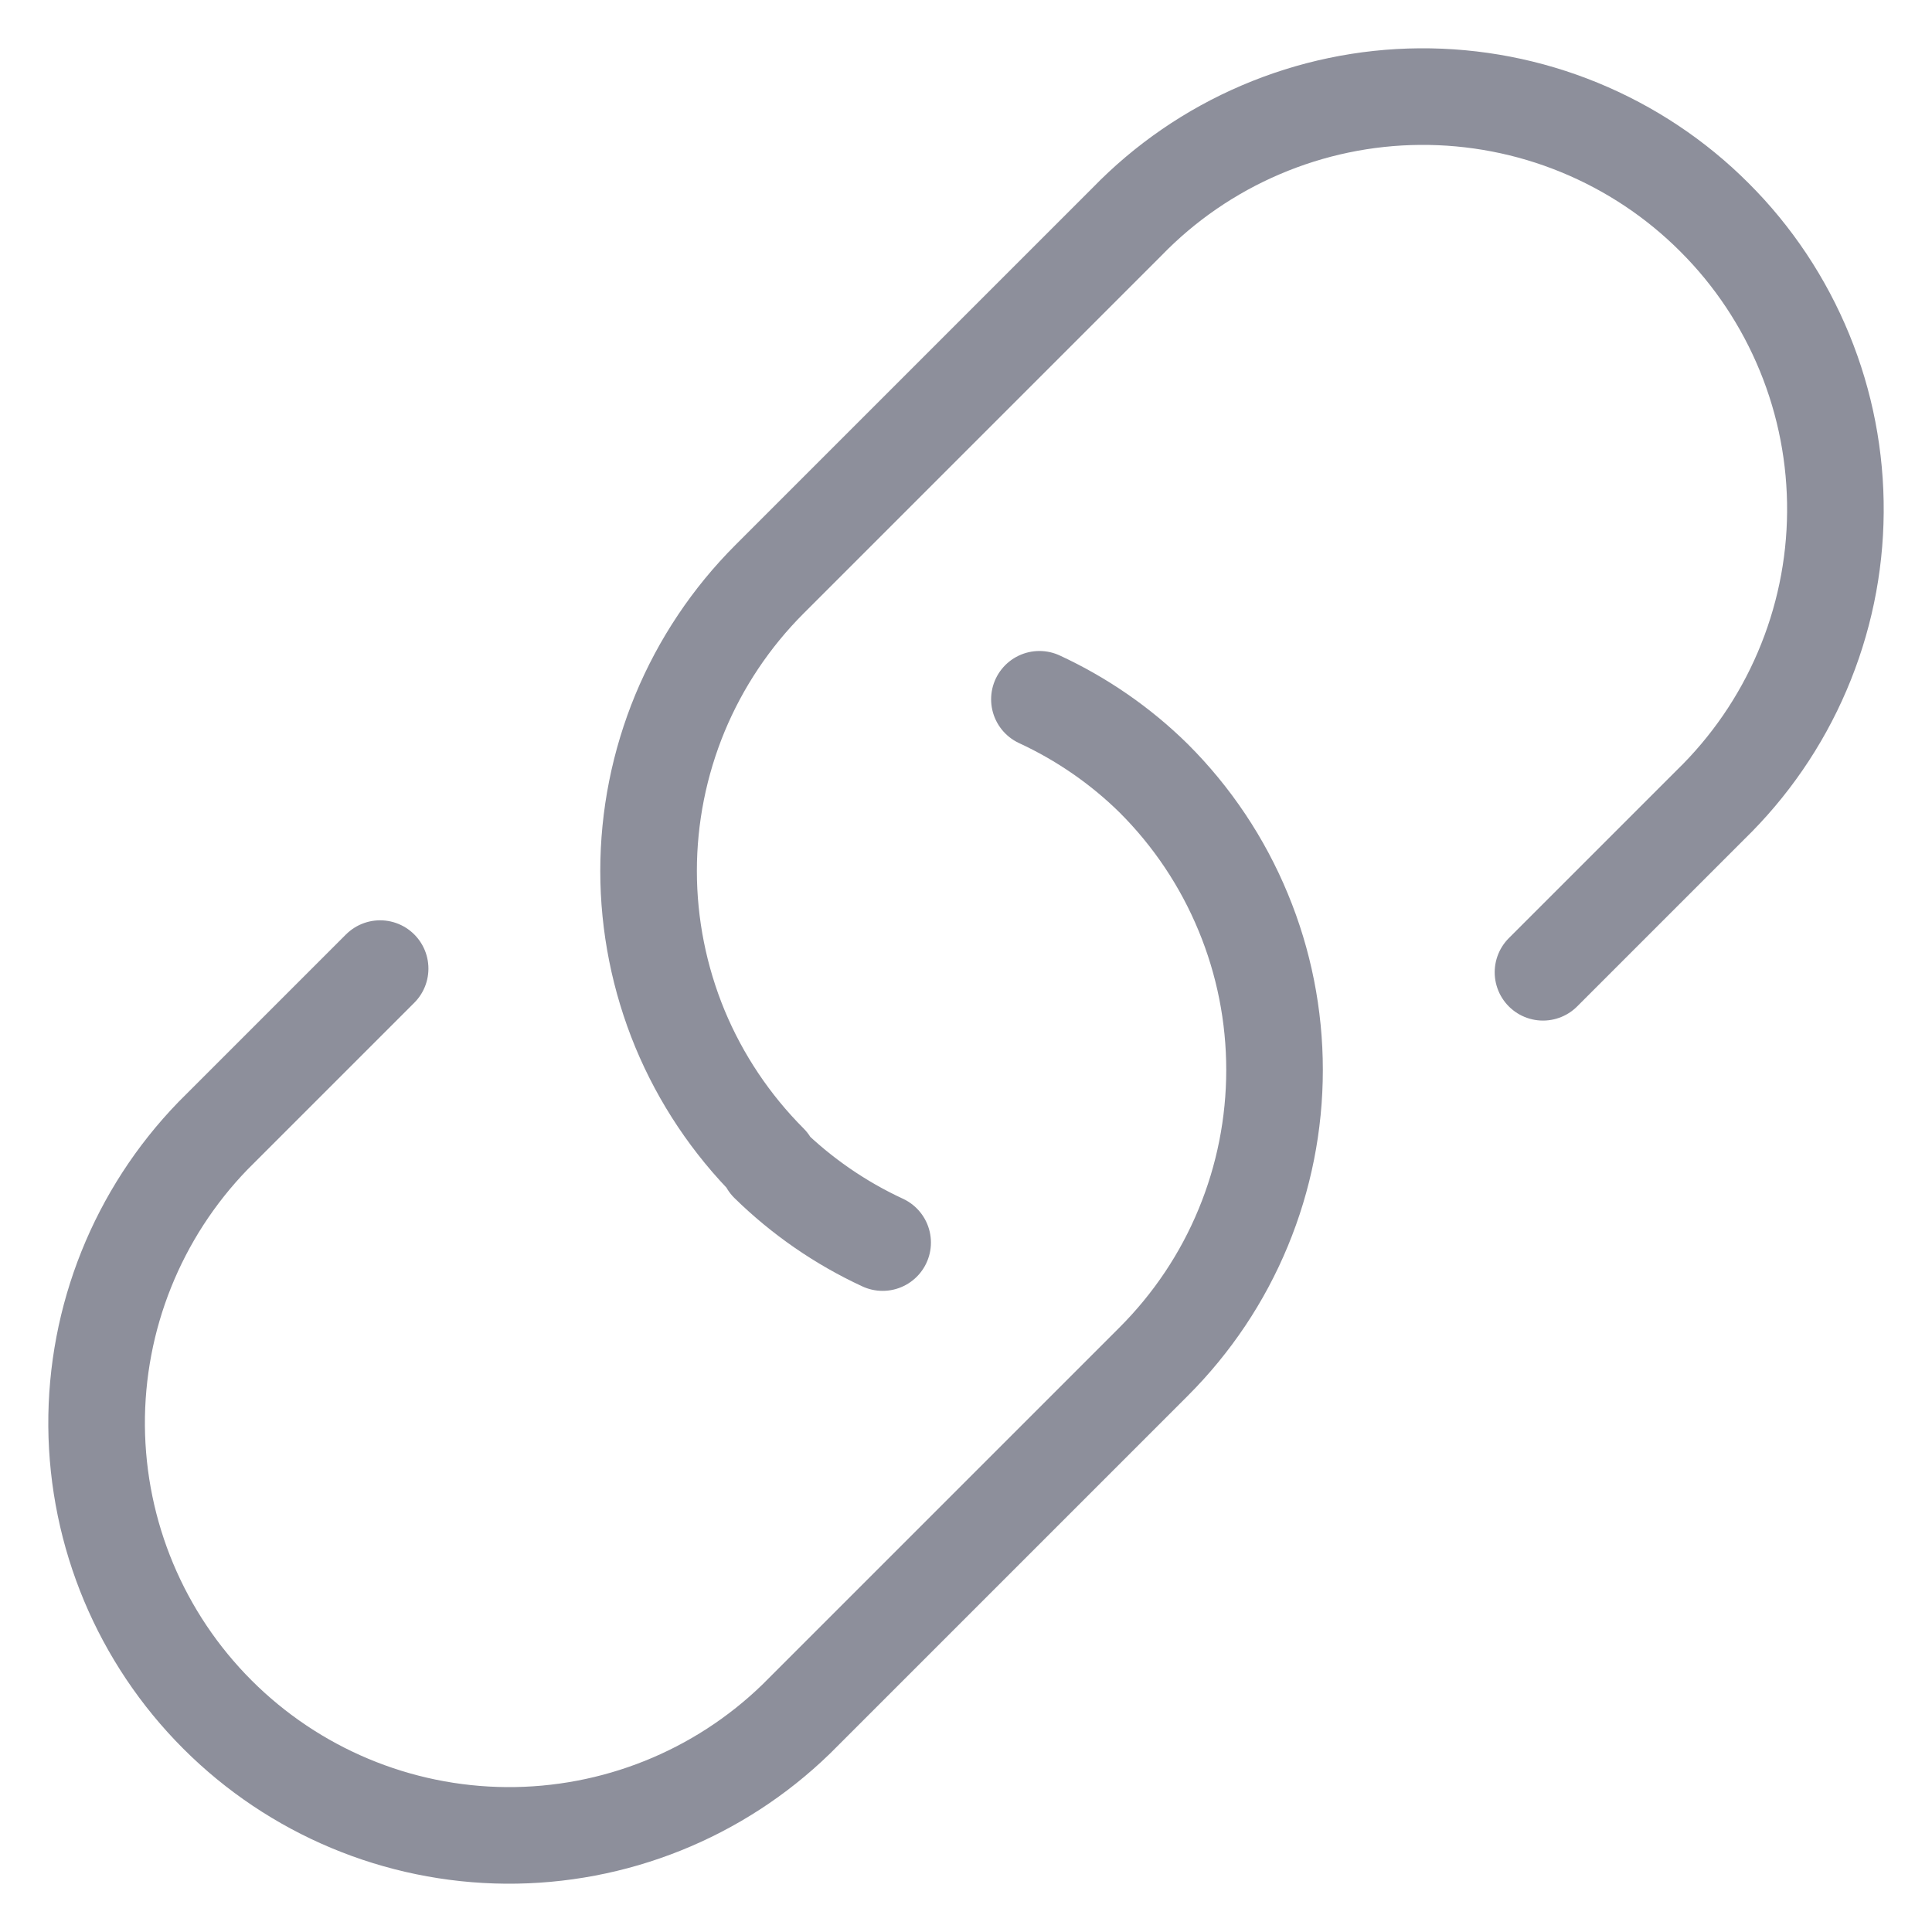 <svg width="20" height="20" viewBox="0 0 20 20" fill="none" xmlns="http://www.w3.org/2000/svg">
<path d="M15.973 10.065L17.703 8.335C18.11 7.94 18.434 7.469 18.656 6.949C18.879 6.428 18.996 5.868 19 5.302C19.004 4.736 18.896 4.175 18.681 3.651C18.466 3.127 18.15 2.651 17.749 2.251C17.349 1.85 16.873 1.534 16.349 1.319C15.825 1.104 15.264 0.996 14.698 1C14.132 1.004 13.572 1.121 13.051 1.344C12.531 1.566 12.059 1.89 11.665 2.297L7.965 5.997C7.569 6.393 7.254 6.864 7.039 7.382C6.825 7.9 6.714 8.455 6.714 9.016C6.714 9.576 6.825 10.132 7.039 10.65C7.254 11.168 7.569 11.638 7.965 12.035L7.954 12.046C8.299 12.384 8.699 12.66 9.137 12.863M10.76 7.239C11.198 7.442 11.599 7.718 11.943 8.057C12.34 8.453 12.655 8.924 12.869 9.442C13.084 9.96 13.194 10.515 13.194 11.076C13.194 11.636 13.084 12.192 12.869 12.71C12.655 13.228 12.34 13.698 11.943 14.095L8.243 17.795C7.439 18.576 6.359 19.008 5.238 19C4.116 18.991 3.044 18.542 2.251 17.749C1.458 16.956 1.009 15.884 1 14.762C0.992 13.641 1.425 12.562 2.205 11.757L3.935 10.027" stroke="#8D8F9B" stroke-linecap="round" stroke-linejoin="round"/>
</svg>
